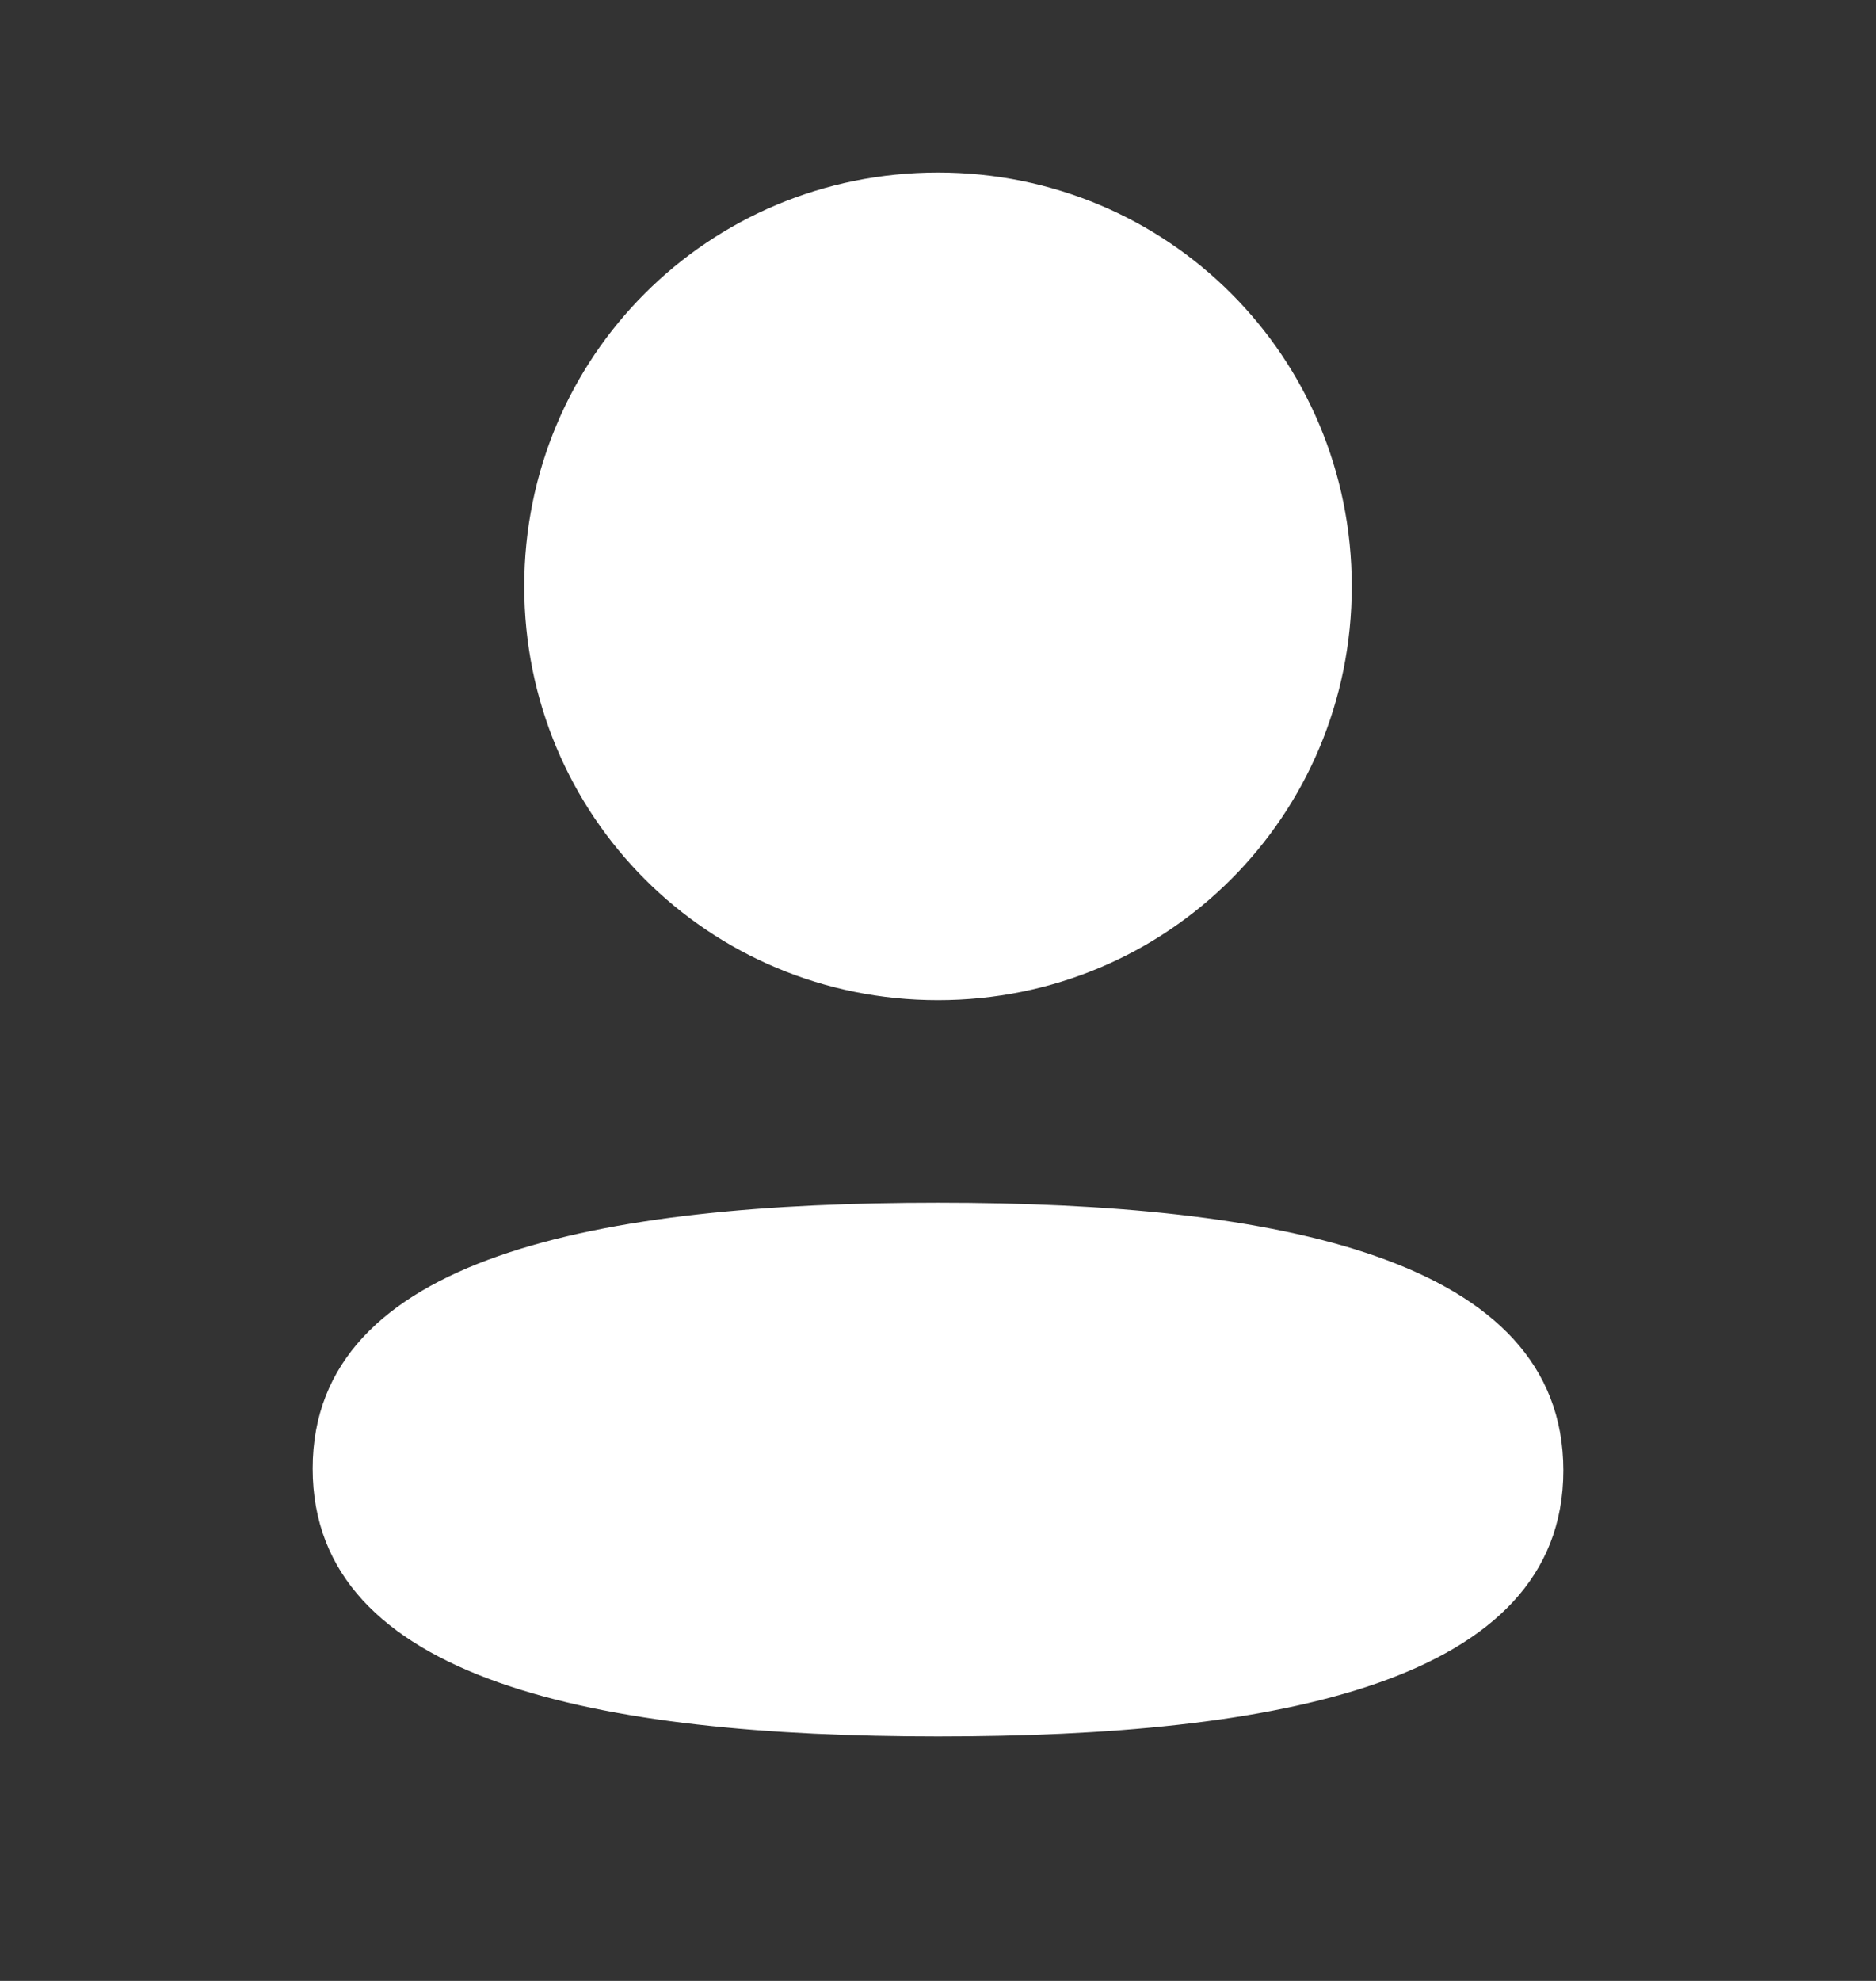 <svg width="18" height="19" viewBox="0 0 18 19" fill="none" xmlns="http://www.w3.org/2000/svg">
<rect x="0" y="0" width="18" height="19" fill="#333333" stroke="none"/>
<path d="M9 11.536C12.254 11.536 15 12.065 15 14.104C15 16.145 12.236 16.655 9 16.655C5.747 16.655 3 16.127 3 14.086C3 12.046 5.764 11.536 9 11.536ZM9 1.655C11.204 1.655 12.97 3.421 12.97 5.624C12.97 7.826 11.204 9.593 9 9.593C6.796 9.593 5.03 7.826 5.03 5.624C5.03 3.421 6.796 1.655 9 1.655Z" fill="white"/>
</svg>
